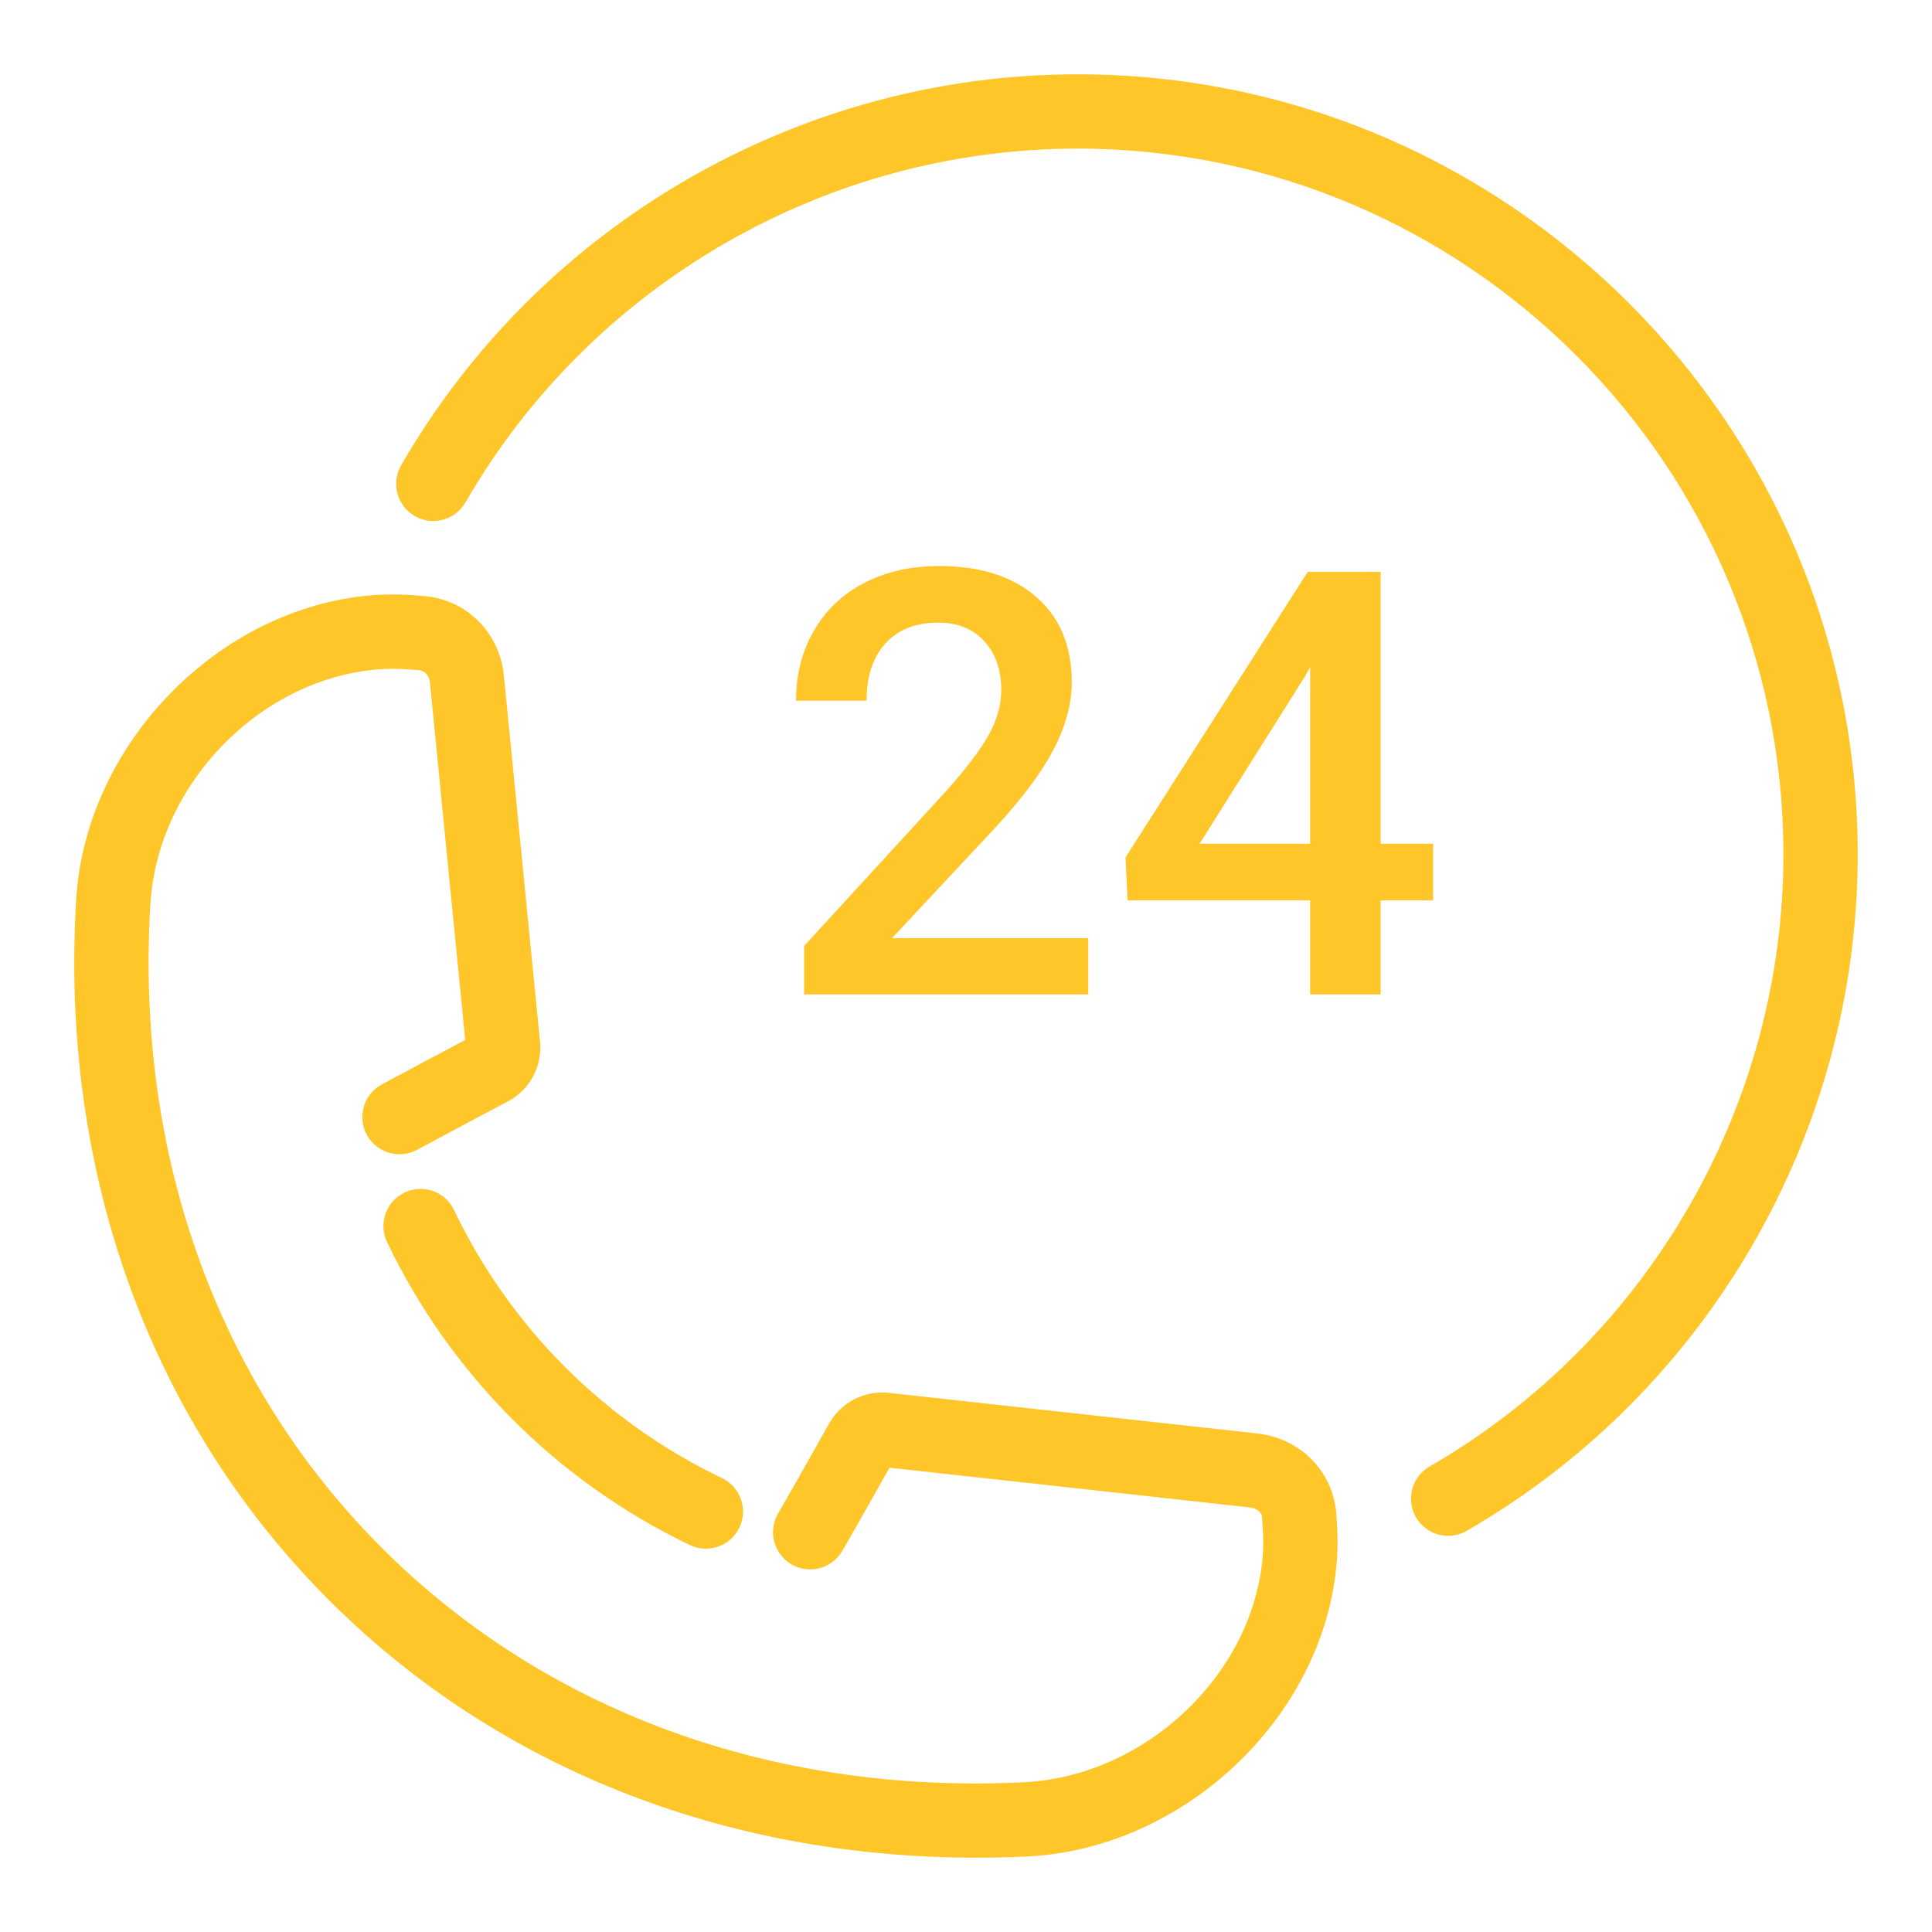 <svg width="80" height="80" viewBox="0 0 80 80" fill="none" xmlns="http://www.w3.org/2000/svg">
<g id="24-hours 1">
<path id="Vector" d="M55.327 62.599C55.158 60.886 53.818 59.554 52.069 59.358L36.738 57.668C36.258 57.629 35.777 57.728 35.351 57.953C34.926 58.178 34.573 58.52 34.335 58.938C34.333 58.94 32.919 61.465 32.217 62.674C32.012 63.027 31.955 63.447 32.06 63.841C32.165 64.236 32.422 64.572 32.775 64.777C33.128 64.982 33.548 65.038 33.942 64.933C34.337 64.829 34.673 64.572 34.878 64.219C35.433 63.26 36.432 61.489 36.833 60.774L51.73 62.417C51.878 62.434 52.226 62.512 52.26 62.825L52.279 63.145C52.319 63.622 52.316 64.097 52.275 64.56C51.815 69.417 47.375 73.563 42.38 73.8C31.892 74.311 22.413 70.791 15.647 63.929C8.944 57.132 5.598 47.717 6.229 37.419C6.532 32.468 10.758 28.116 15.647 27.718C16.113 27.683 16.593 27.685 17.076 27.731L17.32 27.748C17.7 27.789 17.787 28.097 17.804 28.274L19.263 43.062C18.53 43.451 16.758 44.392 15.783 44.919C15.432 45.117 15.173 45.445 15.062 45.832C14.951 46.219 14.996 46.635 15.187 46.989C15.379 47.343 15.702 47.608 16.087 47.727C16.471 47.846 16.888 47.809 17.246 47.625C18.487 46.952 21.033 45.605 21.04 45.602C21.919 45.131 22.443 44.196 22.366 43.183L20.864 27.968C20.689 26.223 19.367 24.875 17.65 24.688L17.36 24.665C16.707 24.605 16.051 24.6 15.398 24.649C9.041 25.166 3.55 30.809 3.156 37.228C2.472 48.412 6.13 58.662 13.455 66.089C20.389 73.117 29.903 76.923 40.429 76.923C41.123 76.923 41.821 76.906 42.524 76.874C48.99 76.566 54.736 71.172 55.337 64.848C55.397 64.206 55.4 63.548 55.343 62.846L55.327 62.599Z" fill="#FFC629"/>
<path id="Vector_2" d="M16.748 49.383C16.566 49.471 16.403 49.593 16.268 49.744C16.133 49.894 16.029 50.07 15.963 50.261C15.896 50.452 15.867 50.654 15.878 50.855C15.89 51.057 15.941 51.255 16.028 51.437C17.318 54.126 19.049 56.581 21.148 58.7C23.299 60.87 25.807 62.655 28.562 63.975C28.929 64.153 29.352 64.177 29.737 64.043C30.122 63.908 30.438 63.626 30.615 63.259C30.792 62.892 30.817 62.469 30.682 62.084C30.548 61.699 30.266 61.383 29.899 61.206C25.04 58.882 21.124 54.964 18.8 50.105C18.713 49.922 18.591 49.758 18.441 49.623C18.291 49.488 18.115 49.384 17.924 49.317C17.734 49.25 17.532 49.221 17.33 49.233C17.128 49.244 16.93 49.295 16.748 49.383ZM44.616 3.077C33.117 3.077 22.396 9.265 16.633 19.228C16.525 19.403 16.453 19.598 16.422 19.801C16.39 20.004 16.4 20.212 16.45 20.411C16.5 20.61 16.59 20.798 16.714 20.962C16.838 21.126 16.993 21.264 17.171 21.367C17.349 21.47 17.546 21.536 17.75 21.562C17.954 21.588 18.161 21.572 18.359 21.516C18.557 21.461 18.742 21.366 18.902 21.238C19.063 21.109 19.196 20.95 19.294 20.769C24.511 11.754 34.211 6.154 44.616 6.154C60.734 6.154 73.847 19.266 73.847 35.385C73.847 45.788 68.245 55.489 59.23 60.705C59.049 60.803 58.89 60.936 58.761 61.097C58.633 61.257 58.538 61.442 58.483 61.64C58.427 61.838 58.411 62.045 58.437 62.249C58.463 62.453 58.529 62.65 58.632 62.828C58.735 63.006 58.873 63.161 59.037 63.285C59.201 63.409 59.389 63.499 59.588 63.549C59.787 63.599 59.995 63.609 60.198 63.577C60.401 63.546 60.596 63.474 60.771 63.366C70.734 57.605 76.924 46.883 76.924 35.385C76.924 17.571 62.43 3.077 44.616 3.077Z" fill="#FFC629"/>
<path id="Vector_3" d="M43.642 31.003C44.134 30.046 44.38 29.131 44.38 28.257C44.38 26.751 43.89 25.571 42.908 24.717C41.926 23.863 40.587 23.437 38.888 23.437C37.71 23.437 36.671 23.674 35.77 24.146C34.868 24.62 34.176 25.282 33.69 26.136C33.203 26.989 32.962 27.949 32.962 29.014H35.882C35.882 28.012 36.142 27.223 36.663 26.646C37.185 26.069 37.917 25.782 38.864 25.782C39.657 25.782 40.288 26.038 40.756 26.551C41.225 27.063 41.459 27.737 41.459 28.569C41.459 29.203 41.28 29.834 40.923 30.462C40.568 31.091 39.968 31.874 39.127 32.811L33.297 39.169V41.177H45.063V38.846H36.939L41.217 34.266C42.343 33.048 43.15 31.96 43.642 31.003ZM59.345 34.938H57.17V23.677H54.153L46.605 35.505L46.69 37.283H54.25V41.177H57.17V37.283H59.345V34.938ZM54.25 34.938H49.67L54.033 28.015L54.25 27.631V34.938Z" fill="#FFC629"/>
</g>
</svg>
